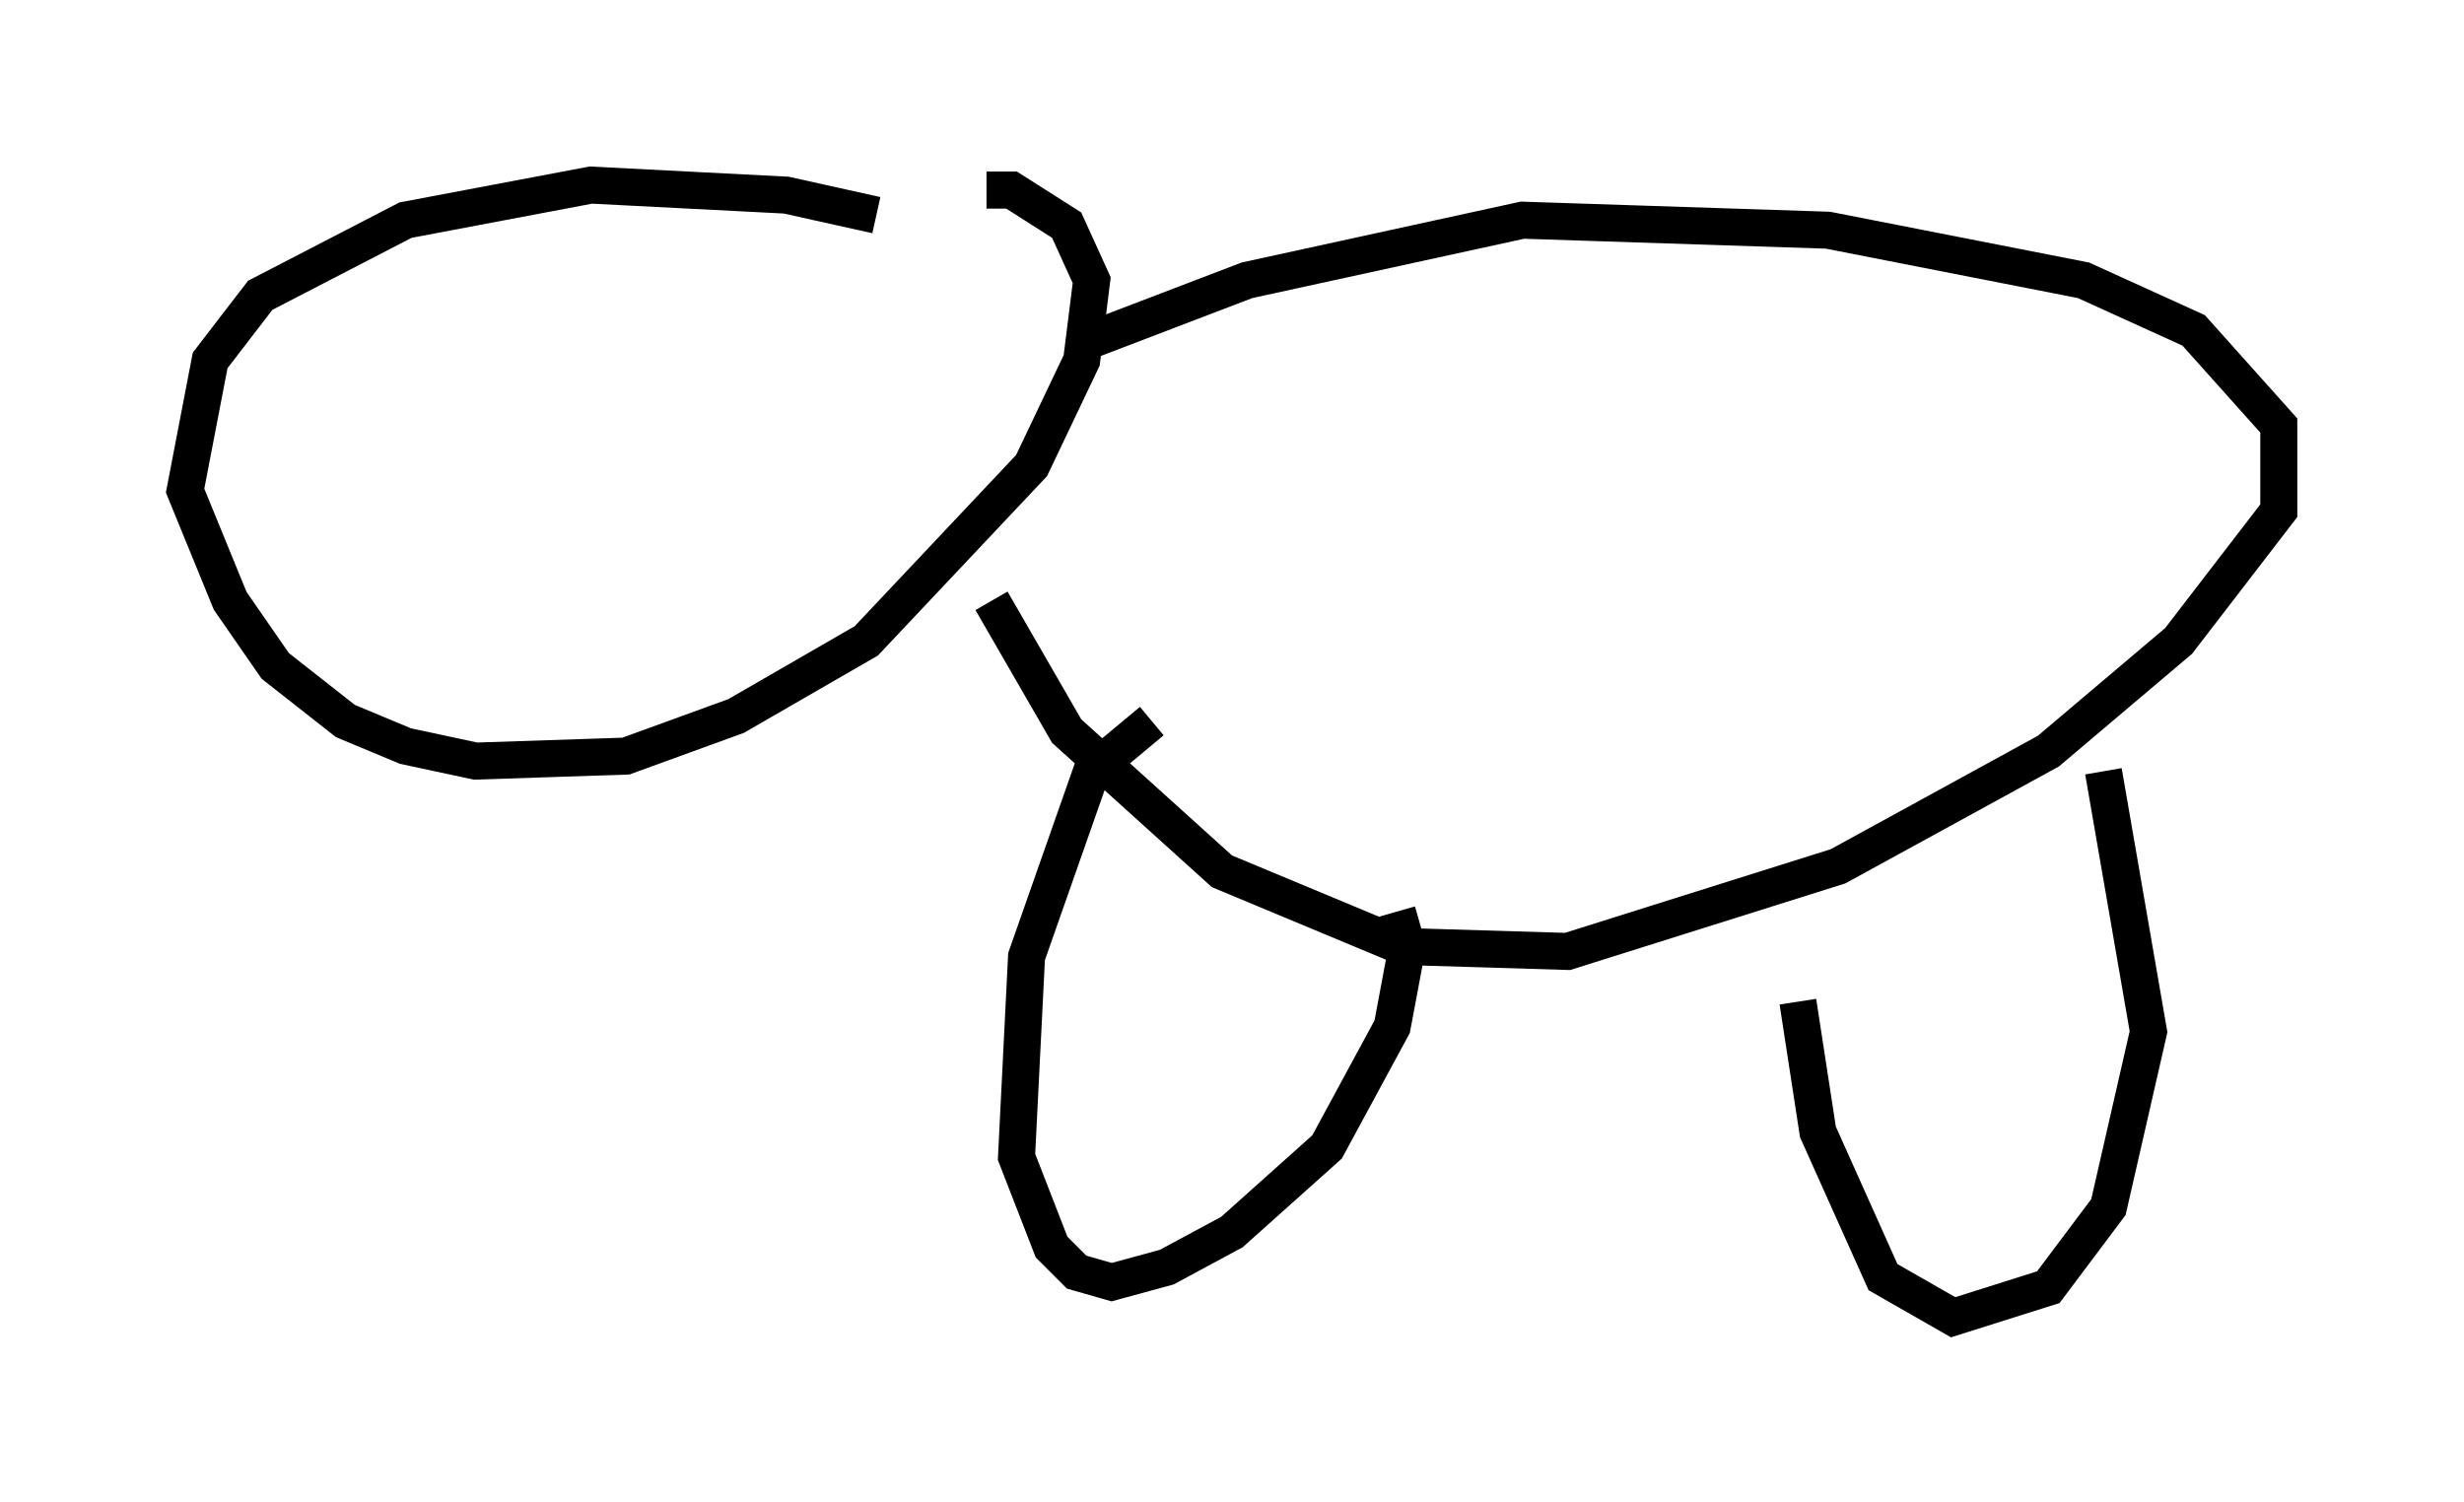 <?xml version="1.0" encoding="utf-8" ?>
<svg baseProfile="full" height="40.582" version="1.1" width="66.562" xmlns="http://www.w3.org/2000/svg" xmlns:ev="http://www.w3.org/2001/xml-events" xmlns:xlink="http://www.w3.org/1999/xlink"><defs /><rect fill="white" height="40.582" width="66.562" x="0" y="0" /><path d="M25.027, 6.624 m-1.353, -0.812 l-2.436, -0.541 -5.277, -0.271 l-5.007, 0.947 -3.924, 2.03 l-1.353, 1.759 -0.677, 3.518 l1.218, 2.977 1.218, 1.759 l1.894, 1.488 1.624, 0.677 l1.894, 0.406 4.059, -0.135 l2.977, -1.083 3.518, -2.03 l4.465, -4.736 1.353, -2.842 l0.271, -2.165 -0.677, -1.488 l-1.488, -0.947 -0.677, 0.0 m0.135, 11.096 l2.03, 3.518 4.195, 3.789 l4.871, 2.03 4.465, 0.135 l7.307, -2.3 5.683, -3.112 l3.518, -2.977 2.706, -3.518 l0.0, -2.3 -2.3, -2.571 l-2.977, -1.353 -6.901, -1.353 l-8.254, -0.271 -7.442, 1.624 l-4.601, 1.759 m2.03, 10.149 l-1.624, 1.353 -1.759, 5.007 l-0.271, 5.413 0.947, 2.436 l0.677, 0.677 0.947, 0.271 l1.488, -0.406 1.759, -0.947 l2.571, -2.3 1.759, -3.248 l0.406, -2.165 -0.271, -0.947 m10.825, 2.436 l0.541, 3.518 1.759, 3.924 l1.894, 1.083 2.571, -0.812 l1.624, -2.165 1.083, -4.736 l-1.218, -7.036 " fill="none" stroke="black" stroke-width="1" /></svg>